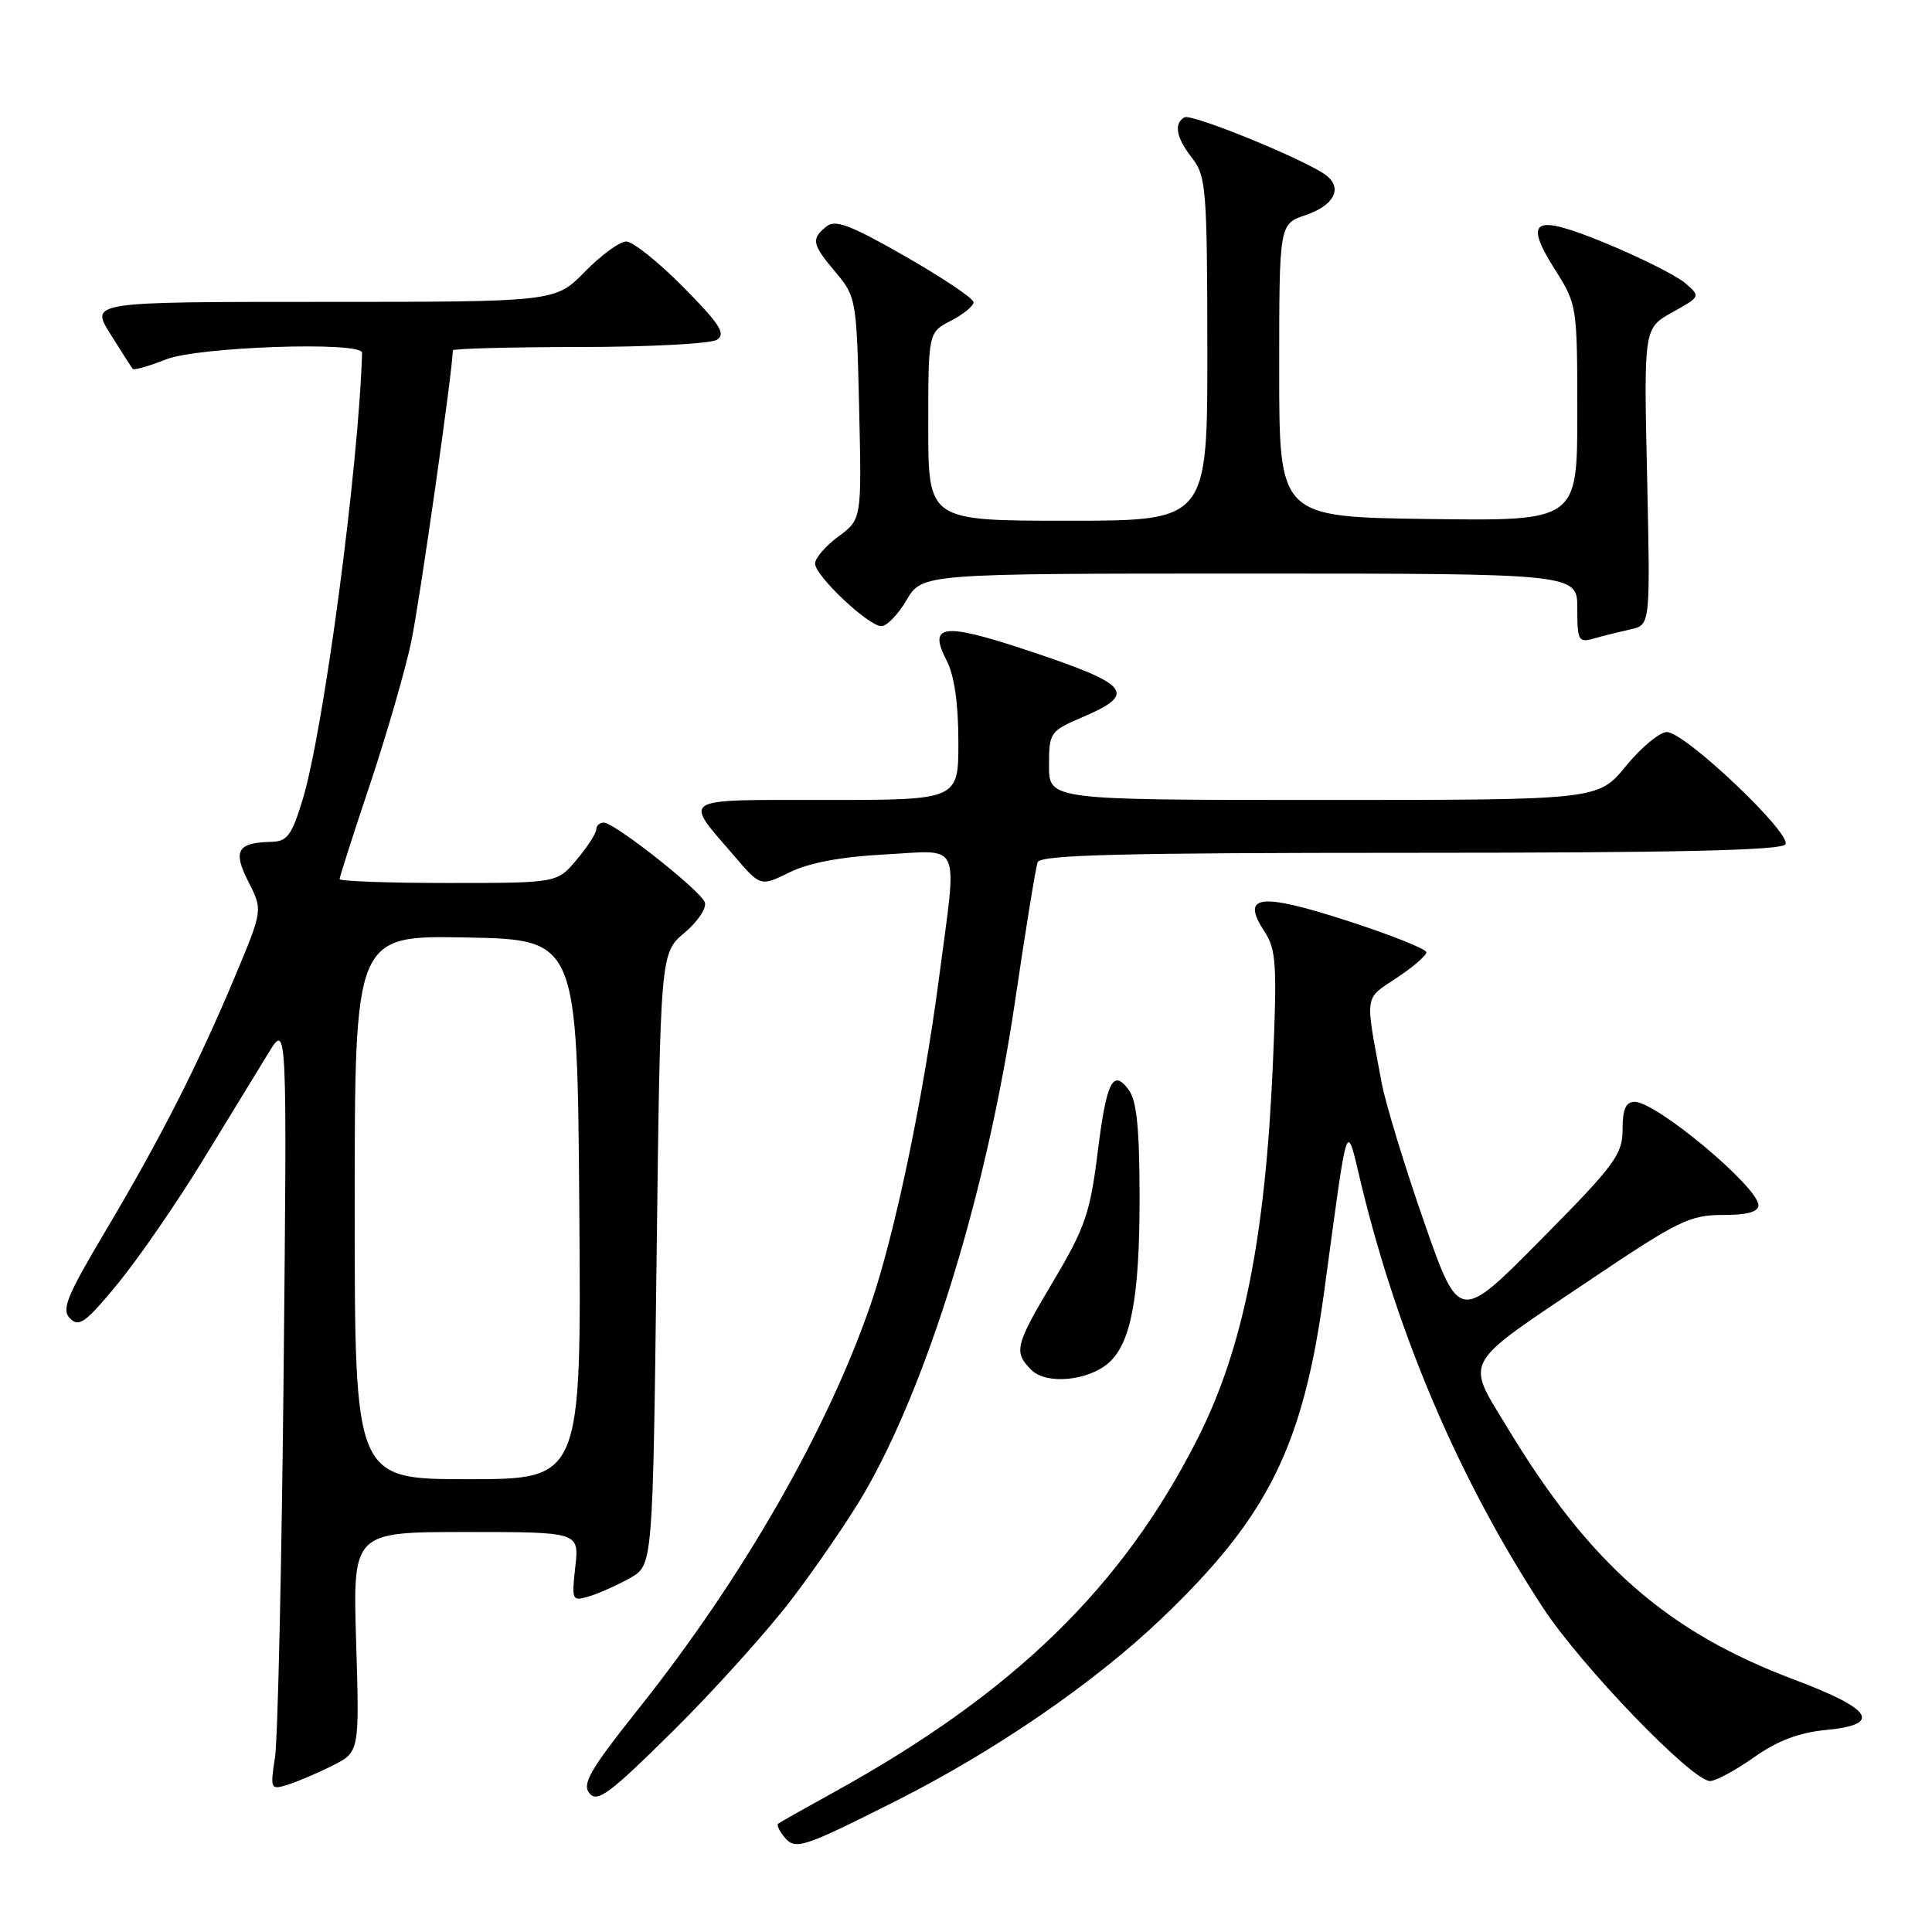 <?xml version="1.0" encoding="UTF-8" standalone="no"?>
<!DOCTYPE svg PUBLIC "-//W3C//DTD SVG 1.1//EN" "http://www.w3.org/Graphics/SVG/1.1/DTD/svg11.dtd" >
<svg xmlns="http://www.w3.org/2000/svg" xmlns:xlink="http://www.w3.org/1999/xlink" version="1.1" viewBox="0 0 256 256">
 <g >
 <path fill="currentColor"
d=" M 118.63 238.68 C 131.83 232.03 144.96 223.02 153.95 214.43 C 168.06 200.95 172.67 191.64 175.48 171.00 C 178.71 147.22 178.31 148.38 180.39 157.00 C 185.30 177.23 193.50 196.33 204.48 213.07 C 209.53 220.77 224.21 236.00 226.59 236.00 C 227.33 236.00 229.95 234.59 232.40 232.86 C 235.51 230.66 238.39 229.57 241.97 229.23 C 249.45 228.51 248.15 226.47 237.72 222.55 C 220.93 216.24 210.70 207.29 199.87 189.39 C 194.13 179.90 193.39 181.24 210.99 169.40 C 222.32 161.78 223.95 160.99 228.25 160.99 C 231.49 161.00 233.00 160.59 233.00 159.70 C 233.00 157.30 219.48 146.00 216.61 146.00 C 215.42 146.00 215.00 146.97 215.00 149.66 C 215.00 152.98 213.98 154.36 204.17 164.27 C 193.34 175.22 193.34 175.22 188.68 161.86 C 186.12 154.51 183.60 146.25 183.08 143.50 C 180.85 131.57 180.72 132.45 185.05 129.59 C 187.22 128.15 189.00 126.62 189.00 126.18 C 189.00 125.75 184.27 123.87 178.50 122.00 C 166.86 118.24 164.36 118.57 167.56 123.45 C 169.10 125.80 169.23 127.84 168.67 140.81 C 167.68 163.93 164.75 178.60 158.75 190.50 C 148.77 210.30 134.29 224.38 110.30 237.59 C 106.56 239.65 103.32 241.48 103.11 241.65 C 102.89 241.81 103.26 242.61 103.93 243.42 C 105.39 245.18 106.30 244.88 118.63 238.68 Z  M 105.02 211.76 C 108.25 207.50 112.45 201.36 114.36 198.11 C 122.87 183.59 130.75 158.00 134.48 132.80 C 135.88 123.28 137.24 114.94 137.49 114.25 C 137.84 113.27 148.64 113.00 186.91 113.00 C 222.04 113.00 236.08 112.68 236.58 111.88 C 237.45 110.46 223.25 97.00 220.87 97.00 C 219.92 97.00 217.47 99.03 215.45 101.50 C 211.76 106.00 211.76 106.00 175.38 106.00 C 139.00 106.00 139.00 106.00 139.00 101.46 C 139.00 97.04 139.11 96.88 143.50 95.00 C 150.80 91.87 149.76 90.67 135.66 86.02 C 124.89 82.47 122.95 82.76 125.46 87.58 C 126.44 89.46 126.99 93.26 126.99 98.25 C 127.00 106.00 127.00 106.00 109.46 106.00 C 89.72 106.00 90.50 105.52 97.35 113.49 C 100.78 117.48 100.78 117.48 104.64 115.58 C 107.18 114.33 111.48 113.52 117.25 113.22 C 127.56 112.67 126.85 111.09 124.45 129.39 C 122.34 145.51 118.59 163.44 115.40 172.75 C 109.67 189.44 98.41 209.08 84.69 226.32 C 78.19 234.49 77.08 236.39 78.11 237.63 C 79.16 238.90 80.82 237.65 89.24 229.31 C 94.69 223.91 101.79 216.02 105.02 211.76 Z  M 44.06 233.95 C 47.63 232.15 47.63 232.15 47.19 217.58 C 46.75 203.00 46.75 203.00 61.75 203.00 C 76.75 203.00 76.75 203.00 76.23 207.61 C 75.73 212.10 75.78 212.21 78.11 211.51 C 79.42 211.11 81.85 210.02 83.50 209.09 C 86.50 207.39 86.50 207.39 87.00 166.84 C 87.50 126.29 87.50 126.29 90.70 123.60 C 92.46 122.12 93.67 120.30 93.39 119.56 C 92.77 117.95 81.42 109.00 80.00 109.00 C 79.45 109.00 79.00 109.42 79.00 109.92 C 79.00 110.43 77.83 112.23 76.41 113.92 C 73.82 117.00 73.82 117.00 59.41 117.00 C 51.48 117.00 45.00 116.77 45.00 116.48 C 45.00 116.20 46.81 110.54 49.03 103.92 C 51.24 97.29 53.70 88.80 54.49 85.04 C 55.59 79.84 60.00 48.90 60.00 46.43 C 60.00 46.19 67.54 45.99 76.75 45.98 C 85.96 45.98 94.17 45.54 95.00 45.02 C 96.22 44.25 95.39 42.95 90.53 38.03 C 87.25 34.72 83.85 32.00 82.98 32.00 C 82.12 32.00 79.65 33.80 77.50 36.00 C 73.59 40.00 73.59 40.00 42.78 40.00 C 11.97 40.00 11.97 40.00 14.62 44.25 C 16.08 46.59 17.41 48.67 17.59 48.88 C 17.77 49.08 19.74 48.52 21.98 47.63 C 26.20 45.94 48.02 45.20 47.98 46.75 C 47.51 62.04 42.88 96.85 40.09 105.99 C 38.65 110.71 38.05 111.51 35.93 111.55 C 31.44 111.65 30.82 112.73 32.92 116.85 C 34.83 120.59 34.83 120.59 31.07 129.55 C 26.14 141.28 21.27 150.84 13.91 163.23 C 8.80 171.84 8.11 173.54 9.30 174.72 C 10.48 175.90 11.41 175.21 15.64 170.05 C 18.37 166.72 23.43 159.38 26.88 153.74 C 30.33 148.11 34.25 141.70 35.59 139.50 C 38.04 135.50 38.04 135.50 37.58 182.00 C 37.32 207.57 36.81 230.46 36.44 232.85 C 35.79 237.09 35.84 237.19 38.14 236.48 C 39.44 236.07 42.10 234.94 44.06 233.95 Z  M 146.97 180.53 C 149.87 177.90 151.00 171.82 151.00 158.83 C 151.00 149.66 150.63 145.87 149.58 144.44 C 147.46 141.54 146.61 143.26 145.41 152.98 C 144.45 160.68 143.72 162.78 139.66 169.61 C 134.48 178.31 134.27 179.13 136.67 181.53 C 138.66 183.52 144.27 182.97 146.97 180.53 Z  M 216.09 83.38 C 218.68 82.81 218.68 82.81 218.25 63.16 C 217.81 43.50 217.81 43.50 221.58 41.39 C 225.35 39.29 225.36 39.29 223.28 37.50 C 222.13 36.52 217.48 34.18 212.94 32.30 C 203.18 28.25 201.77 28.98 206.11 35.83 C 208.95 40.31 209.00 40.64 209.00 54.72 C 209.00 69.04 209.00 69.04 189.25 68.77 C 169.50 68.50 169.50 68.50 169.50 49.09 C 169.50 29.68 169.50 29.68 173.00 28.50 C 176.72 27.25 177.93 24.99 175.79 23.28 C 173.36 21.33 157.85 14.97 156.92 15.55 C 155.50 16.43 155.86 18.26 158.00 21.00 C 159.81 23.31 159.96 25.21 159.98 46.25 C 160.00 69.00 160.00 69.00 141.50 69.00 C 123.00 69.00 123.00 69.00 123.00 56.53 C 123.00 44.05 123.00 44.05 126.00 42.50 C 127.65 41.65 129.00 40.54 129.00 40.05 C 129.00 39.55 124.93 36.82 119.97 33.98 C 112.61 29.77 110.66 29.04 109.47 30.03 C 107.45 31.70 107.59 32.36 110.75 36.11 C 113.44 39.30 113.51 39.73 113.84 54.09 C 114.18 68.81 114.18 68.81 111.09 71.09 C 109.39 72.35 108.00 73.96 108.00 74.67 C 108.00 76.29 115.04 82.94 116.78 82.97 C 117.49 82.99 119.00 81.43 120.13 79.50 C 122.20 76.00 122.20 76.00 165.60 76.00 C 209.00 76.00 209.00 76.00 209.00 80.62 C 209.00 84.93 209.15 85.19 211.25 84.59 C 212.49 84.24 214.67 83.70 216.09 83.38 Z  M 47.00 159.97 C 47.00 123.95 47.00 123.95 61.75 124.22 C 76.50 124.50 76.50 124.50 76.76 160.25 C 77.03 196.00 77.03 196.00 62.01 196.00 C 47.00 196.00 47.00 196.00 47.00 159.97 Z "/>
</g>
</svg>